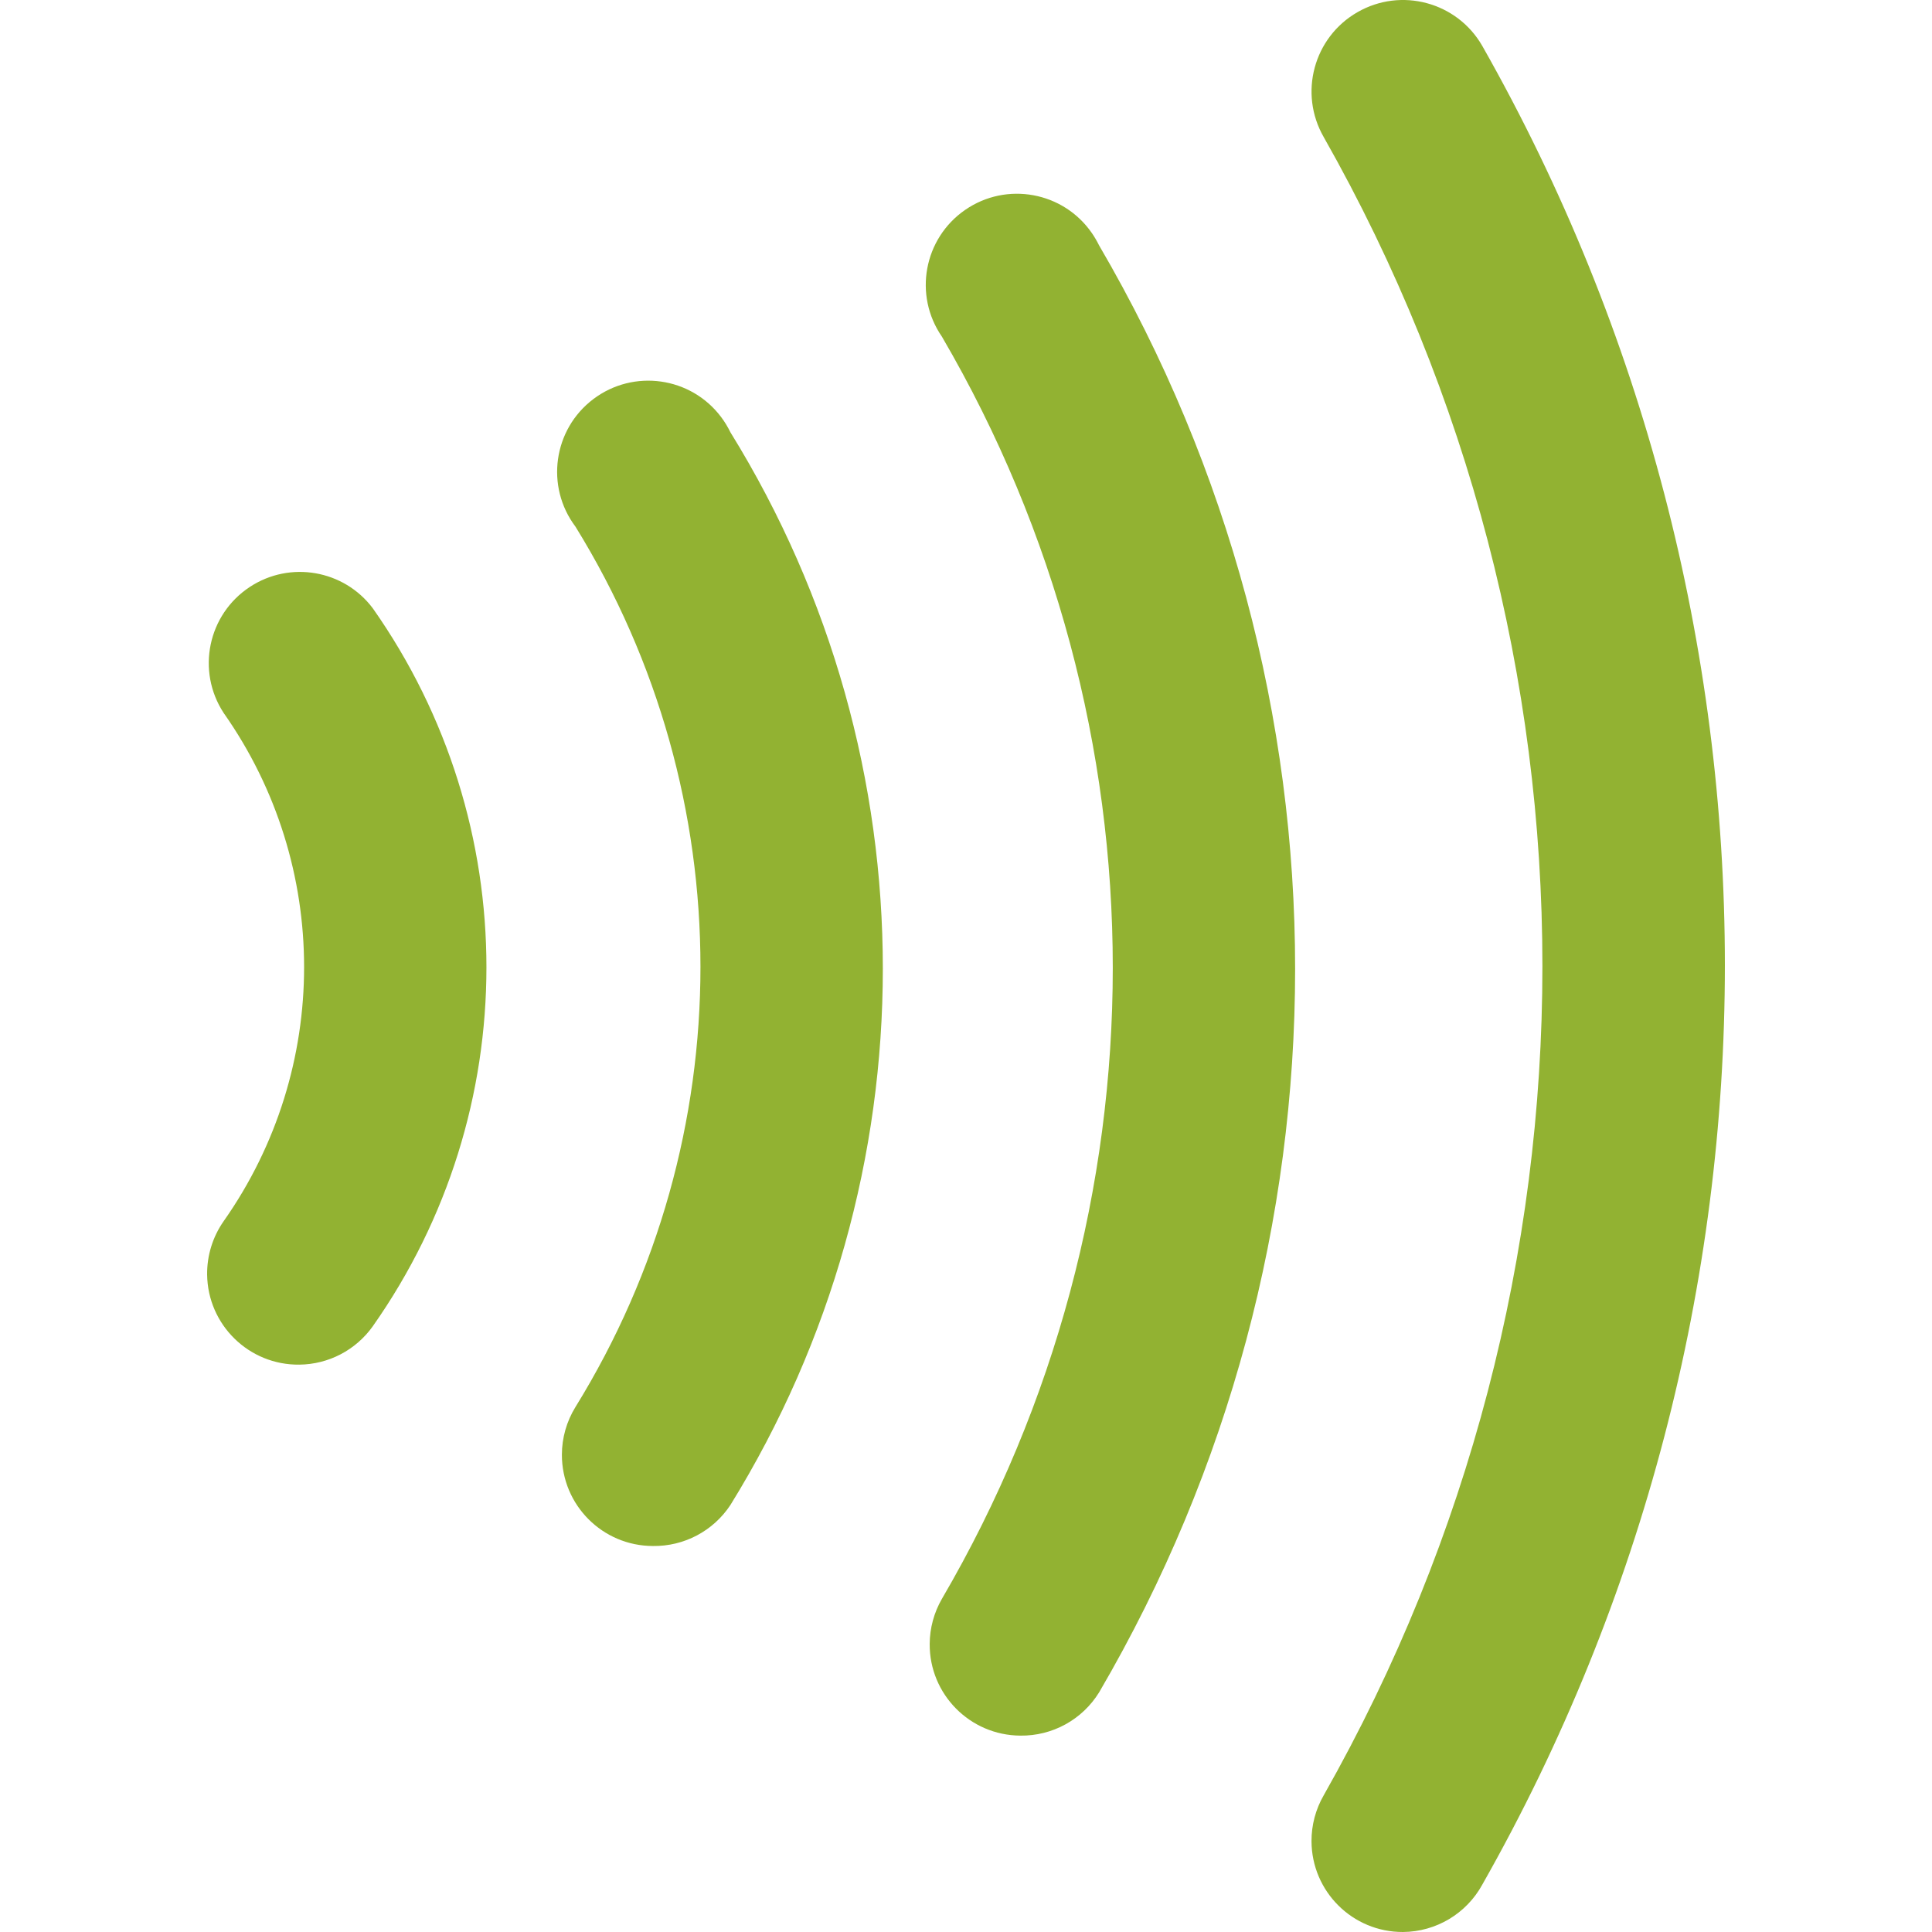 <?xml version="1.0" encoding="utf-8"?>
<!-- Generator: Adobe Illustrator 22.1.0, SVG Export Plug-In . SVG Version: 6.00 Build 0)  -->
<svg version="1.2" baseProfile="tiny" id="Layer_1" xmlns="http://www.w3.org/2000/svg" xmlns:xlink="http://www.w3.org/1999/xlink"
	 x="0px" y="0px" viewBox="0 0 48 48" xml:space="preserve">
<g>
	<path fill="#92B232" d="M6.21,14.58c-1.046,0.686-1.338,2.089-0.652,3.135
		c2.663,3.786,2.663,8.837,0,12.623c-0.273,0.389-0.417,0.854-0.412,1.329
		c0.015,1.25,1.041,2.252,2.291,2.237c0.725-0.007,1.402-0.361,1.823-0.951
		c3.767-5.351,3.767-12.492,0-17.843C8.542,14.158,7.207,13.926,6.21,14.58z"/>
	<path fill="#92B232" d="M17.915,10.36c-0.752-0.999-2.172-1.199-3.171-0.447
		c-0.999,0.752-1.199,2.172-0.447,3.171c4.141,6.703,4.141,15.17,0,21.873
		c-0.22,0.357-0.337,0.767-0.337,1.186c-0.001,1.251,1.011,2.265,2.262,2.267
		c0.774,0.011,1.499-0.373,1.925-1.019c5.049-8.166,5.049-18.485,0-26.651
		C18.082,10.607,18.005,10.479,17.915,10.36z"/>
	<path fill="#92B232" d="M27.129,5.793c-0.71-1.03-2.12-1.289-3.149-0.579
		c-1.03,0.71-1.289,2.12-0.579,3.149c5.661,9.687,5.661,21.674,0,31.361
		c-0.196,0.34-0.301,0.726-0.303,1.119c-0.008,1.251,1,2.27,2.251,2.278
		c0.797,0.011,1.54-0.397,1.959-1.076c6.492-11.103,6.492-24.843,0-35.946
		C27.255,5.993,27.196,5.89,27.129,5.793z"/>
	<path fill="#92B232" d="M33.725,0.303c-1.088,0.625-1.463,2.014-0.838,3.102
		c7.245,12.777,7.245,28.421,0,41.199c-0.2,0.347-0.305,0.741-0.303,1.141
		c0.005,1.251,1.023,2.26,2.273,2.255c0.822-0.006,1.576-0.457,1.97-1.177
		c8.036-14.167,8.036-31.515,0-45.682C36.202,0.052,34.813-0.323,33.725,0.303z"/>
</g>
</svg>
